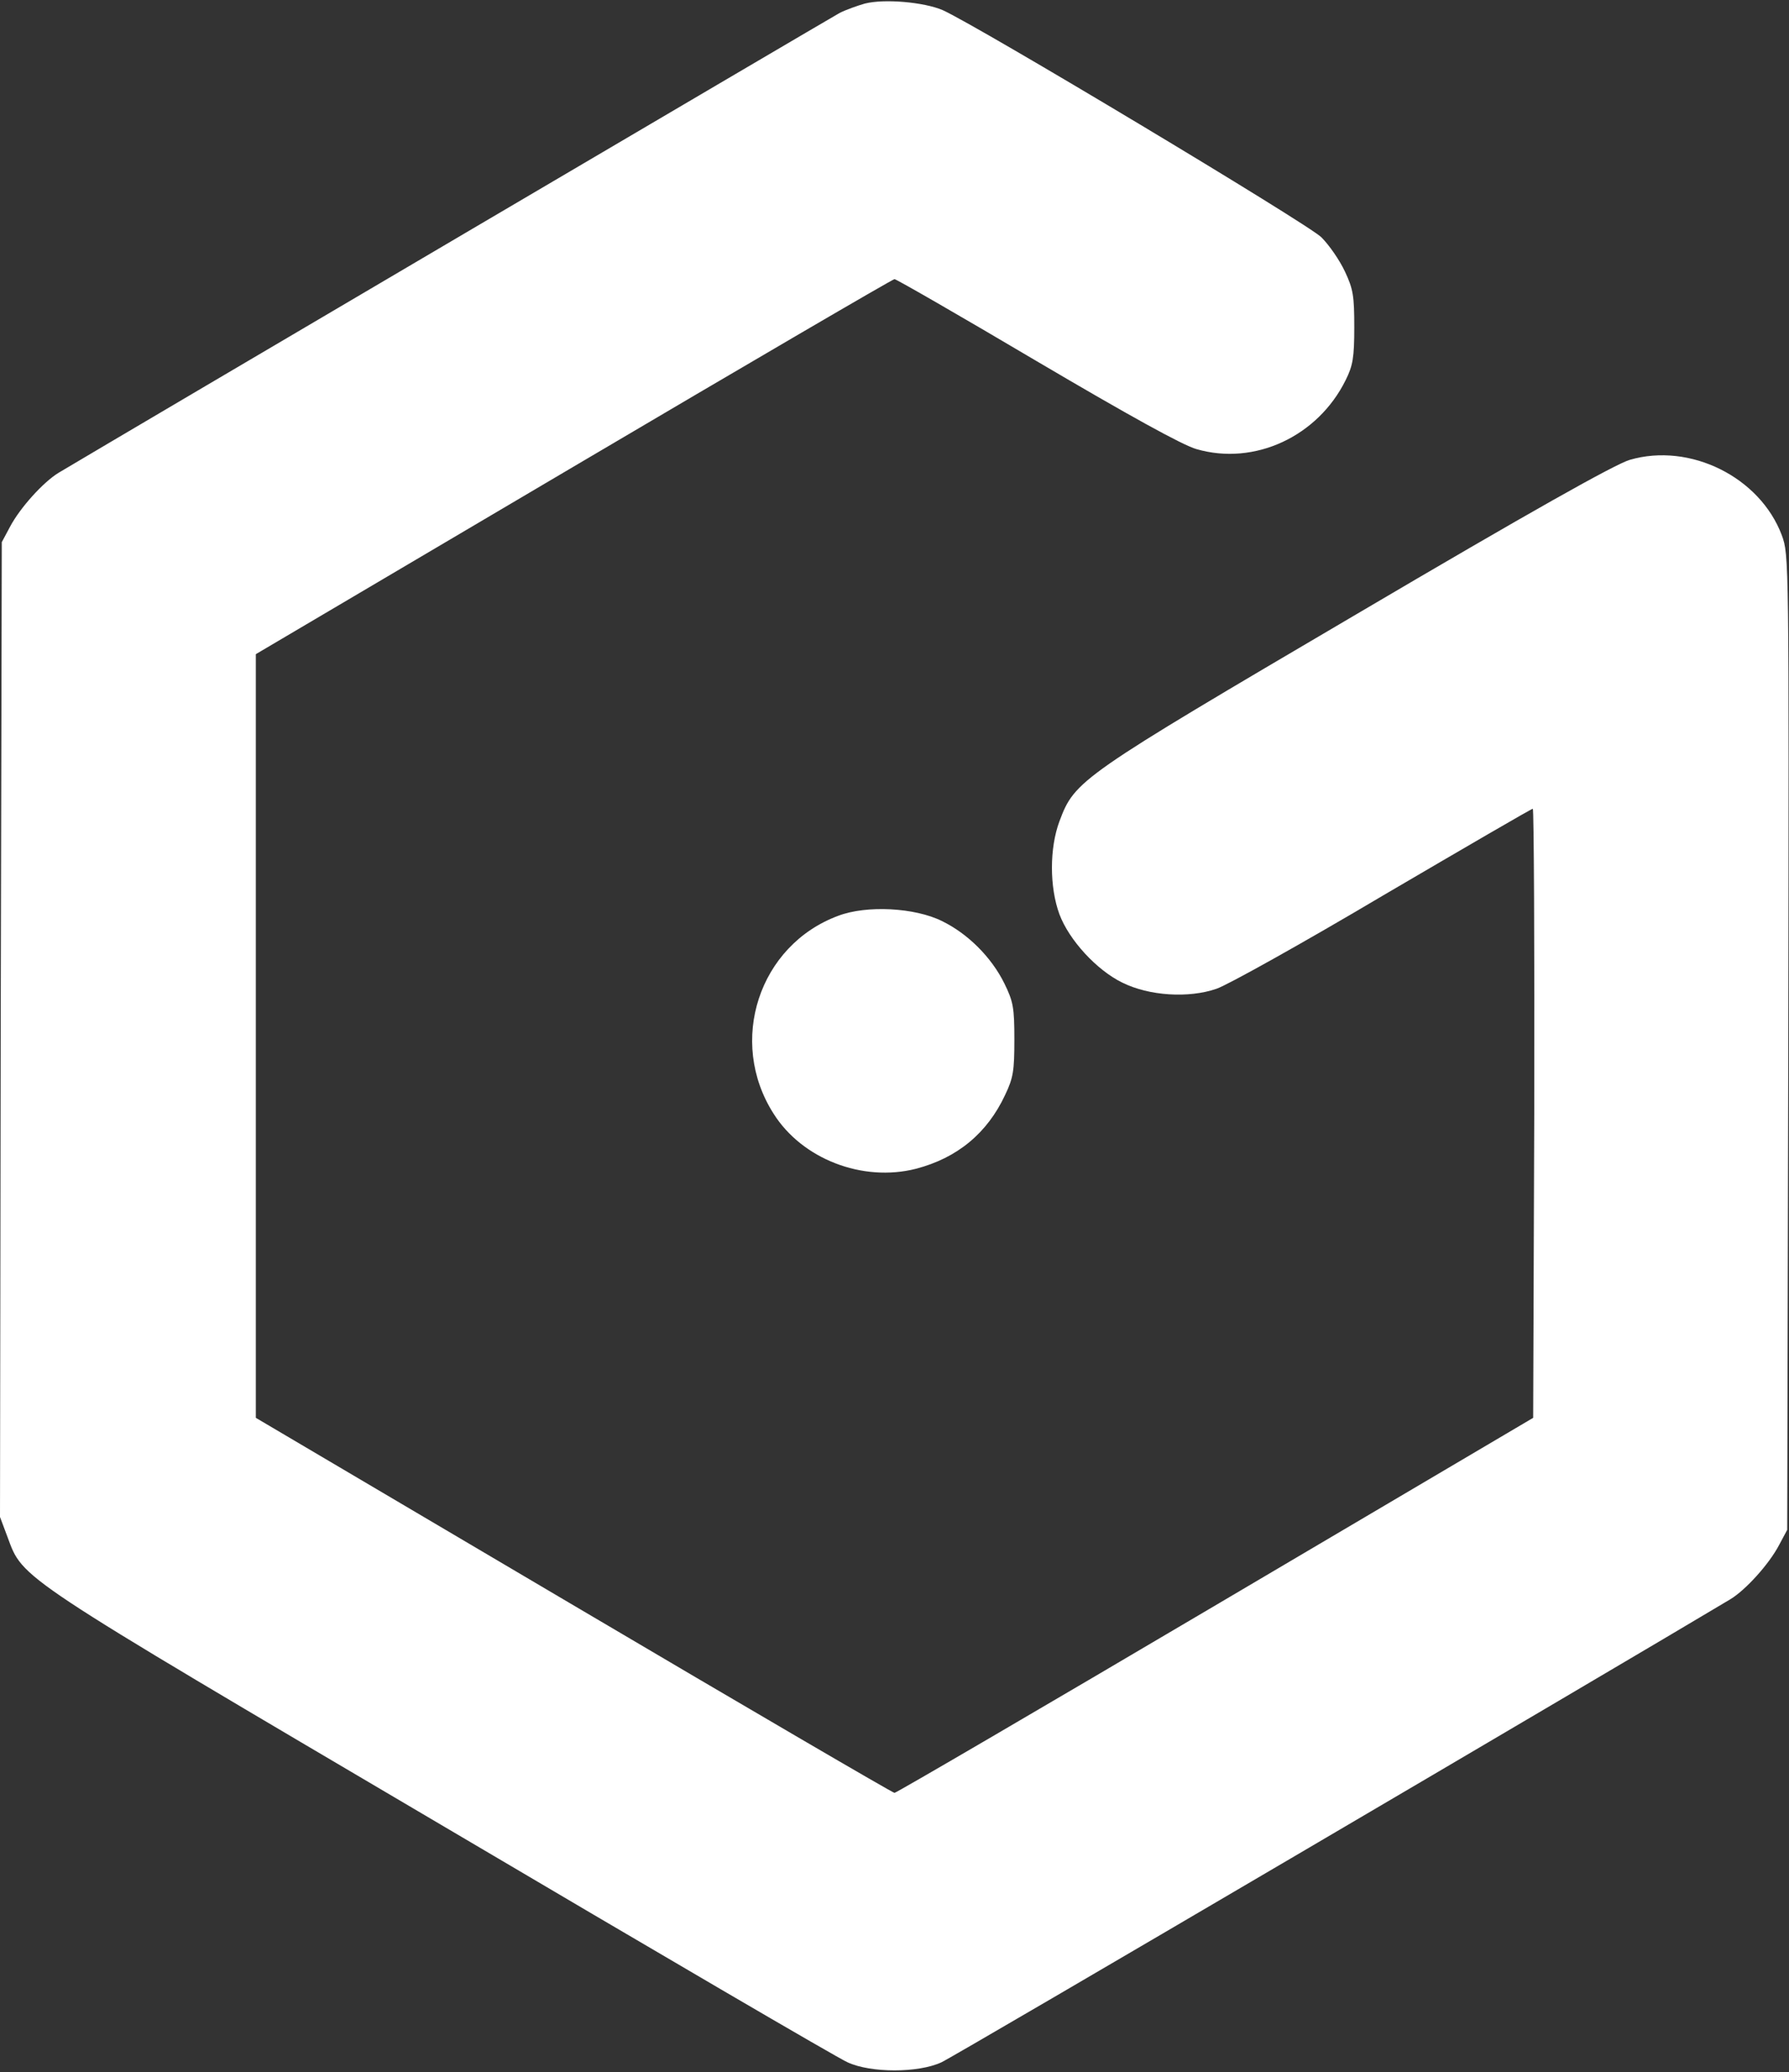 <?xml version="1.0" standalone="no"?>
<!DOCTYPE svg PUBLIC "-//W3C//DTD SVG 20010904//EN"
 "http://www.w3.org/TR/2001/REC-SVG-20010904/DTD/svg10.dtd">
<svg version="1.0" xmlns="http://www.w3.org/2000/svg" id="gtx-logo"
 width="500pt" height="579pt" viewBox="0 0 500 579"
 preserveAspectRatio="xMidYMid meet">
<rect x="0" y="0" width="500" height="579" fill="#333333" stroke="none"/>
<g transform="translate(0,579) scale(0.1,-0.1)"
fill="#fff" stroke="none">
<path d="M2417 5780 c-21 -6 -52 -17 -70 -26 -24 -13 -2014 -1184 -2183 -1285
-43 -26 -108 -98 -136 -151 l-23 -43 -3 -1362 -2 -1362 21 -56 c44 -119 20
-102 1213 -805 598 -353 1109 -652 1135 -663 65 -30 197 -30 262 0 34 15 1874
1096 2205 1294 43 26 108 98 136 151 l23 43 3 1362 c2 1355 2 1362 -18 1417
-61 163 -257 260 -425 211 -41 -12 -278 -145 -765 -432 -774 -455 -786 -463
-829 -578 -28 -75 -28 -184 0 -260 27 -72 104 -156 176 -191 75 -37 185 -44
263 -17 30 10 240 127 466 261 227 133 414 242 418 242 3 0 5 -383 4 -851 l-3
-851 -888 -524 c-488 -288 -892 -524 -897 -524 -5 0 -409 236 -897 524 l-888
524 0 1067 0 1067 888 524 c488 288 892 524 897 524 5 0 184 -103 397 -229
258 -152 408 -235 447 -246 162 -47 339 35 417 193 20 40 24 63 24 147 0 88
-3 107 -26 156 -15 32 -44 74 -66 96 -37 37 -964 593 -1059 635 -52 22 -162
32 -217 18z"/>
<path d="M2343 3231 c-222 -82 -310 -351 -181 -553 80 -127 249 -192 398 -154
115 30 199 99 249 206 23 48 26 68 26 155 0 89 -3 106 -28 157 -36 73 -102
139 -174 174 -76 38 -211 45 -290 15z"/>
</g>
</svg>

